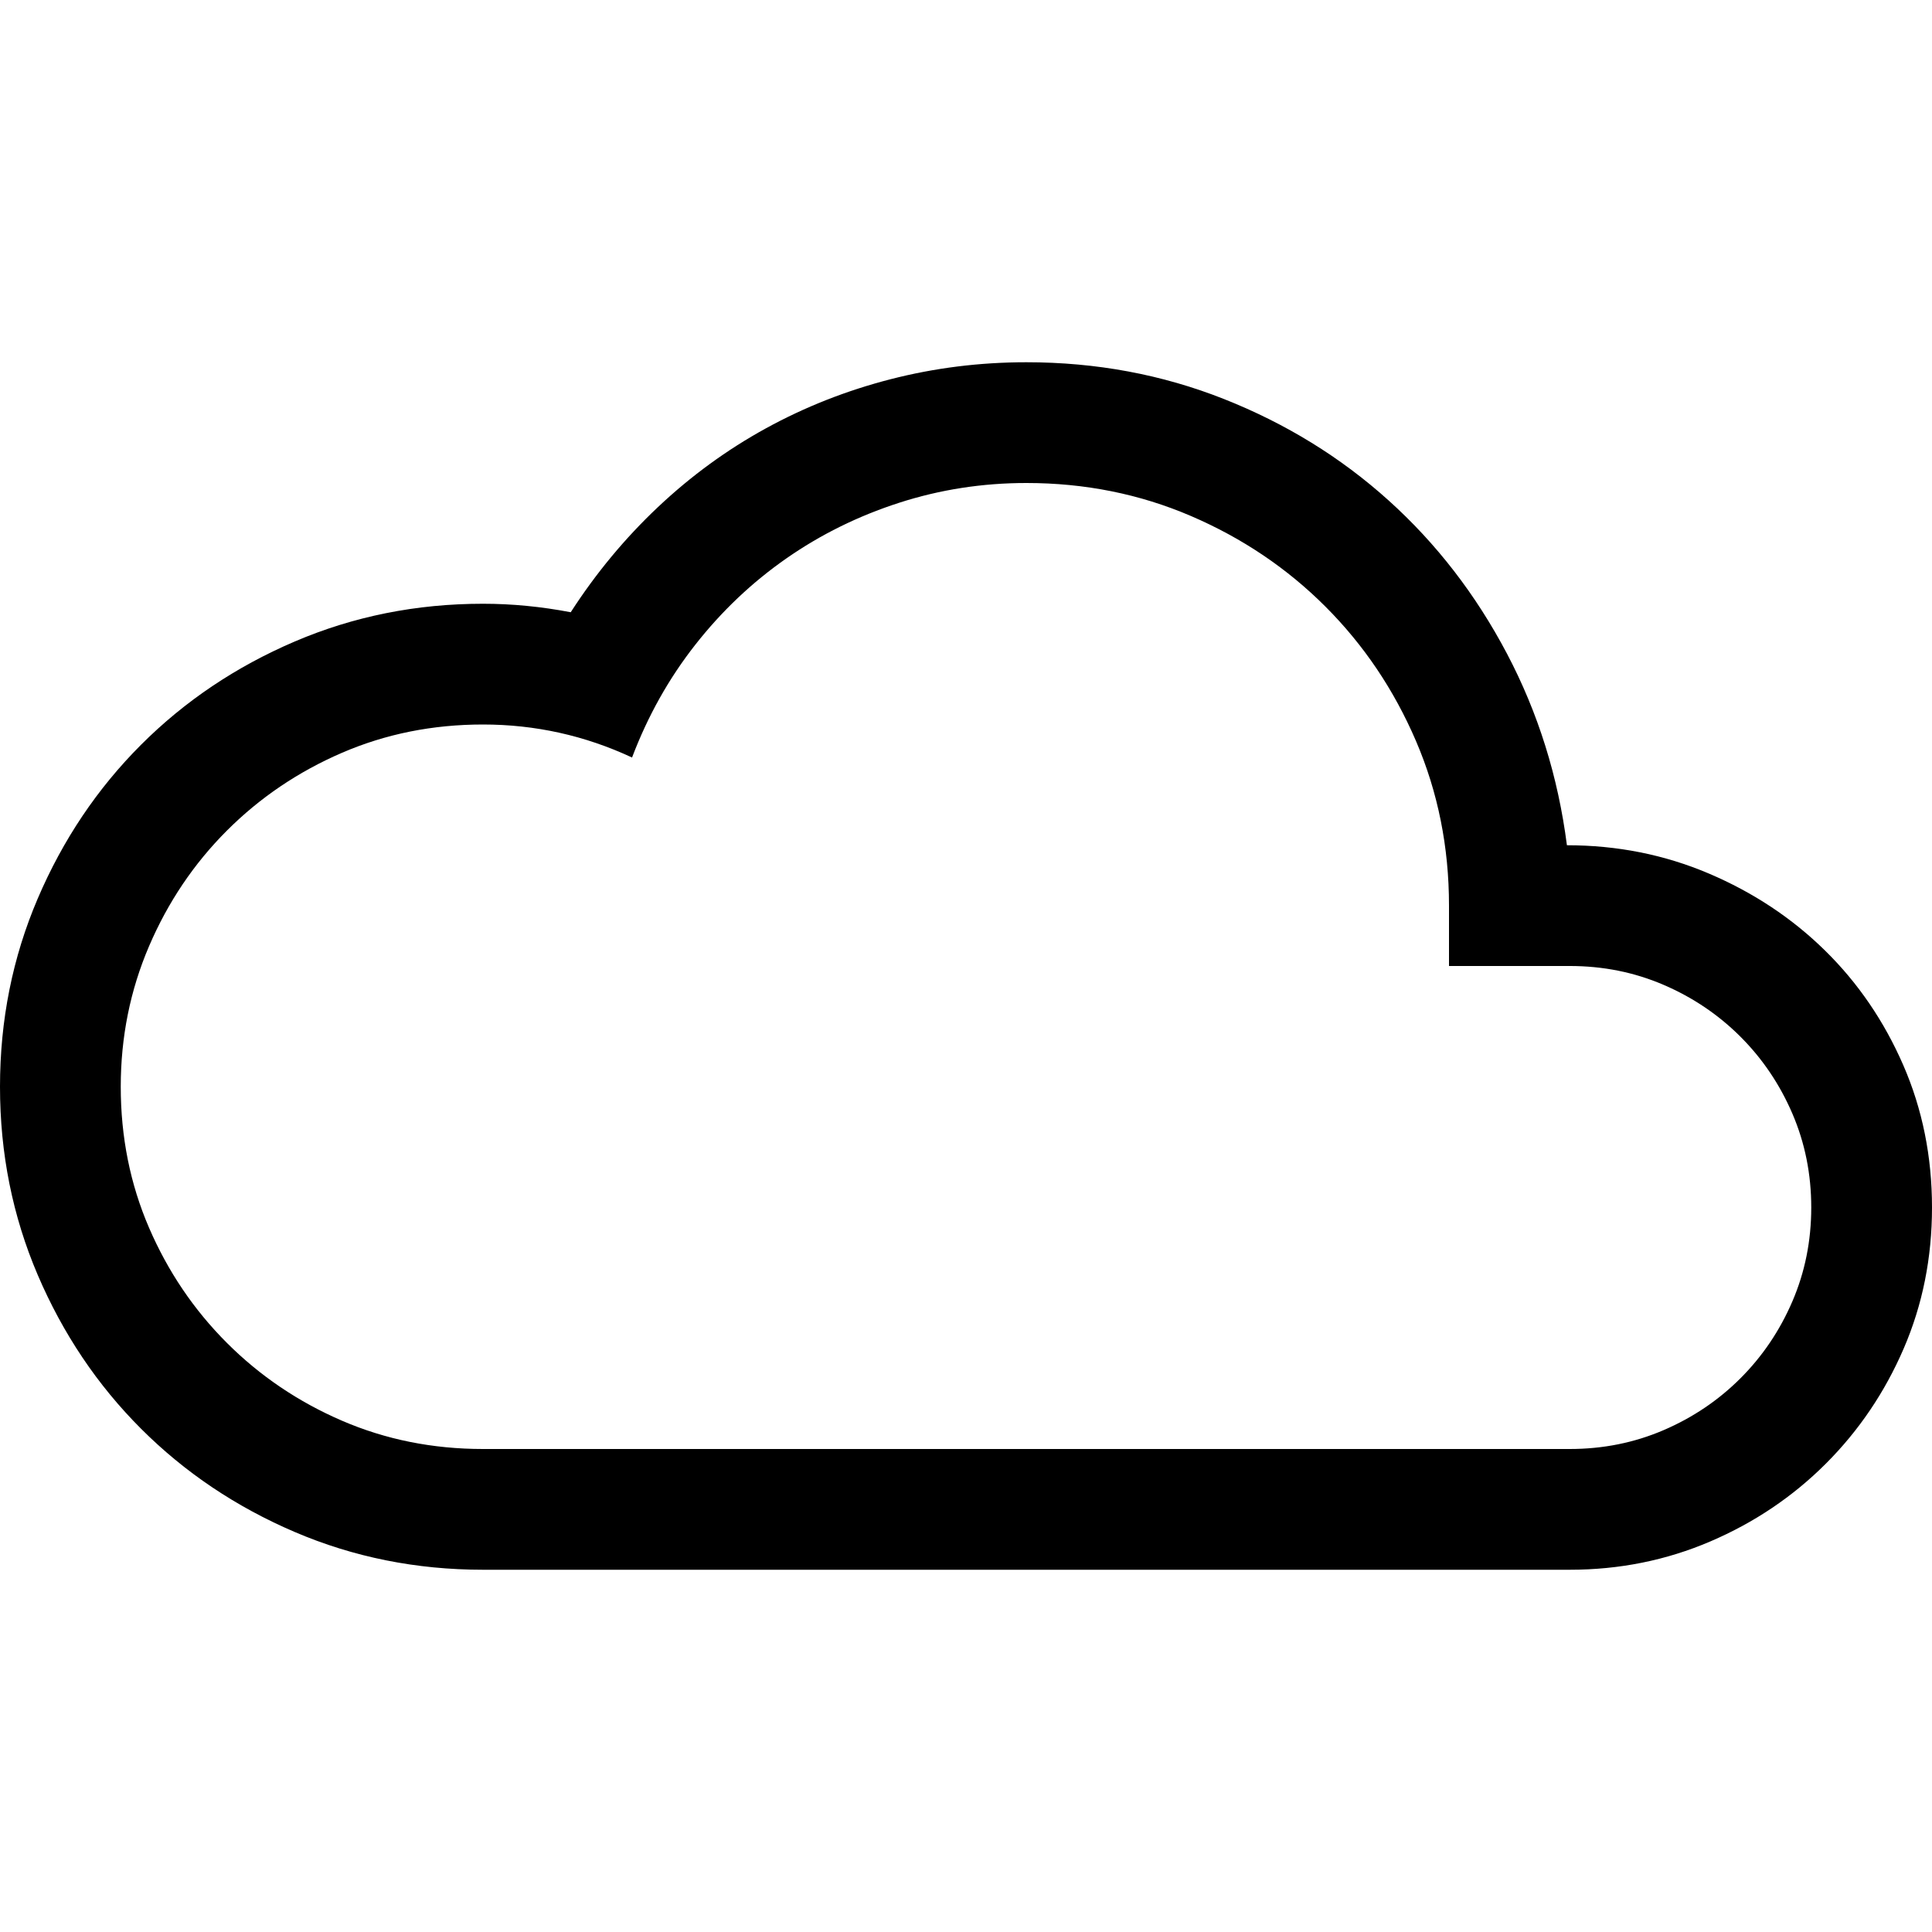 <svg xmlns="http://www.w3.org/2000/svg" viewBox="0 0 2048 2048" height="1em" width="1em">
  <path d="M1661 896q80 0 150.5 30t123 81.5 83 121.5 30.5 151q0 80-30 149.5t-82.5 122T1813 1634t-149 30H512q-106 0-199.5-40t-163-109.5-109.5-163T0 1152t40-199.5 109.5-163 163-109.5T512 640q46 0 93 9 40-62 92.5-111.5T812 454t132-52 144-18q111 0 209.5 39T1472 530.5 1597.5 693t63.5 203zm3 640q53 0 99.5-20t81.5-55 55-81.5 20-99.5-20-99.5-55-81.5-81.5-55-99.5-20h-128v-64q0-93-35-174.5T1405 643t-142.5-96-174.5-35q-70 0-135 21t-119.5 59-96.5 91.5T670 803q-75-35-158-35-80 0-149.5 30t-122 82.5T158 1003t-30 149q0 80 30 149.5t82.5 122 122 82.5 149.5 30h1152z"/>
</svg>
